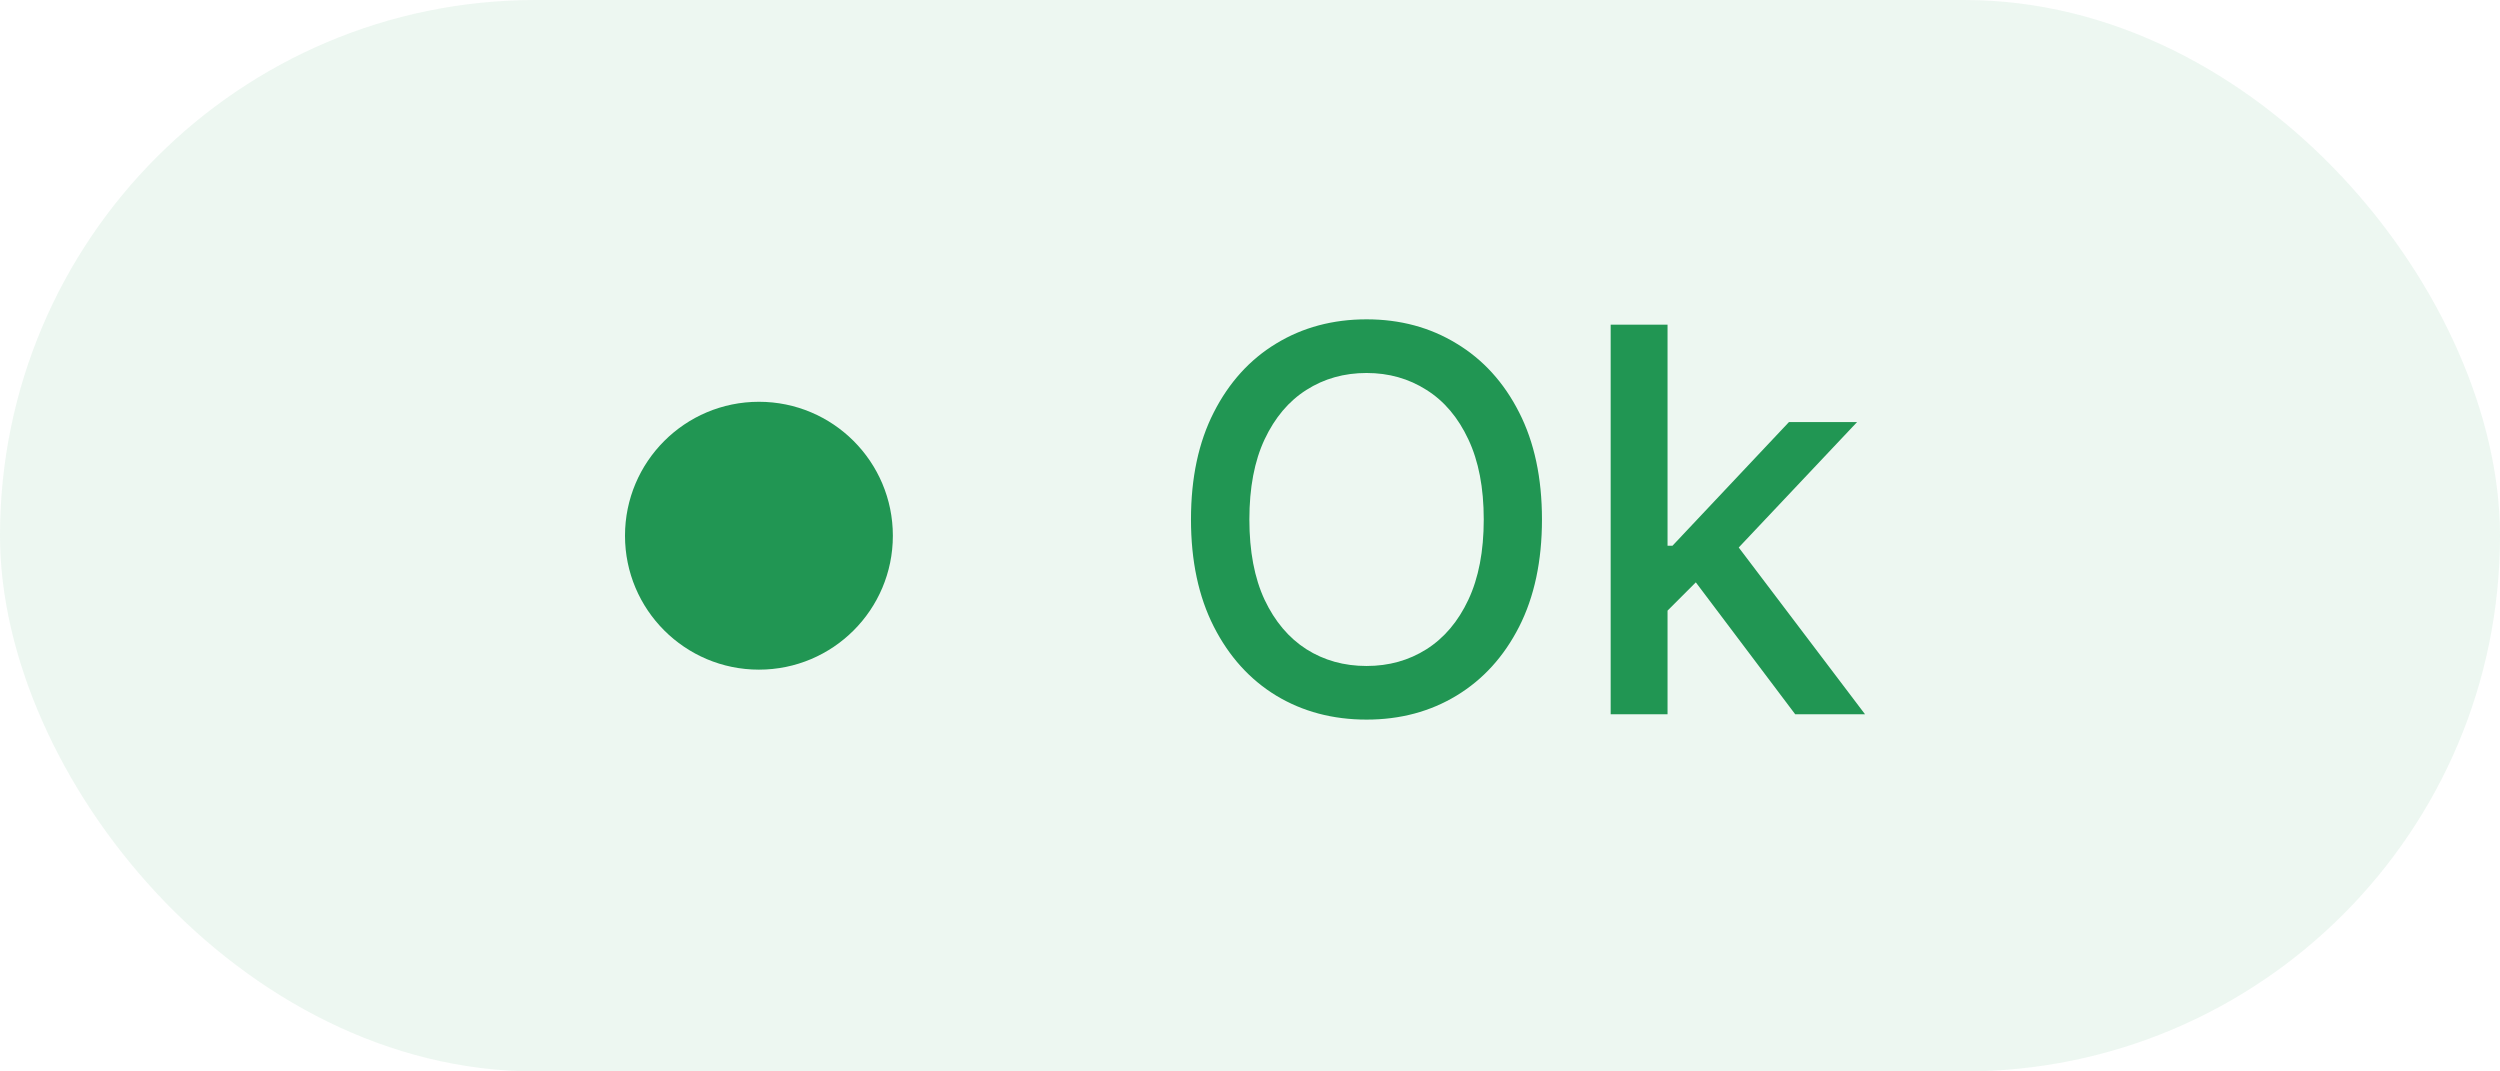 <svg width="56" height="24" viewBox="0 0 56 24" fill="none" xmlns="http://www.w3.org/2000/svg">
<rect width="56" height="24" rx="12" fill="#219653" fill-opacity="0.08"/>
<path d="M20 12C20 13.657 18.657 15 17 15C15.343 15 14 13.657 14 12C14 10.343 15.343 9 17 9C18.657 9 20 10.343 20 12Z" fill="#219653"/>
<path d="M34.54 11.636C34.54 12.568 34.369 13.369 34.028 14.04C33.688 14.707 33.22 15.222 32.626 15.582C32.035 15.94 31.364 16.119 30.611 16.119C29.855 16.119 29.18 15.94 28.587 15.582C27.996 15.222 27.53 14.706 27.189 14.036C26.848 13.365 26.678 12.565 26.678 11.636C26.678 10.704 26.848 9.905 27.189 9.237C27.53 8.567 27.996 8.053 28.587 7.695C29.18 7.334 29.855 7.153 30.611 7.153C31.364 7.153 32.035 7.334 32.626 7.695C33.22 8.053 33.688 8.567 34.028 9.237C34.369 9.905 34.54 10.704 34.54 11.636ZM33.236 11.636C33.236 10.926 33.121 10.328 32.891 9.842C32.663 9.354 32.351 8.984 31.953 8.734C31.558 8.482 31.111 8.355 30.611 8.355C30.108 8.355 29.659 8.482 29.264 8.734C28.869 8.984 28.557 9.354 28.327 9.842C28.099 10.328 27.986 10.926 27.986 11.636C27.986 12.347 28.099 12.946 28.327 13.435C28.557 13.921 28.869 14.29 29.264 14.543C29.659 14.793 30.108 14.918 30.611 14.918C31.111 14.918 31.558 14.793 31.953 14.543C32.351 14.29 32.663 13.921 32.891 13.435C33.121 12.946 33.236 12.347 33.236 11.636ZM37.251 13.78L37.242 12.224H37.464L40.072 9.455H41.598L38.623 12.608H38.423L37.251 13.78ZM36.079 16V7.273H37.353V16H36.079ZM40.213 16L37.869 12.889L38.747 11.999L41.777 16H40.213Z" fill="#219653"/>
</svg>
